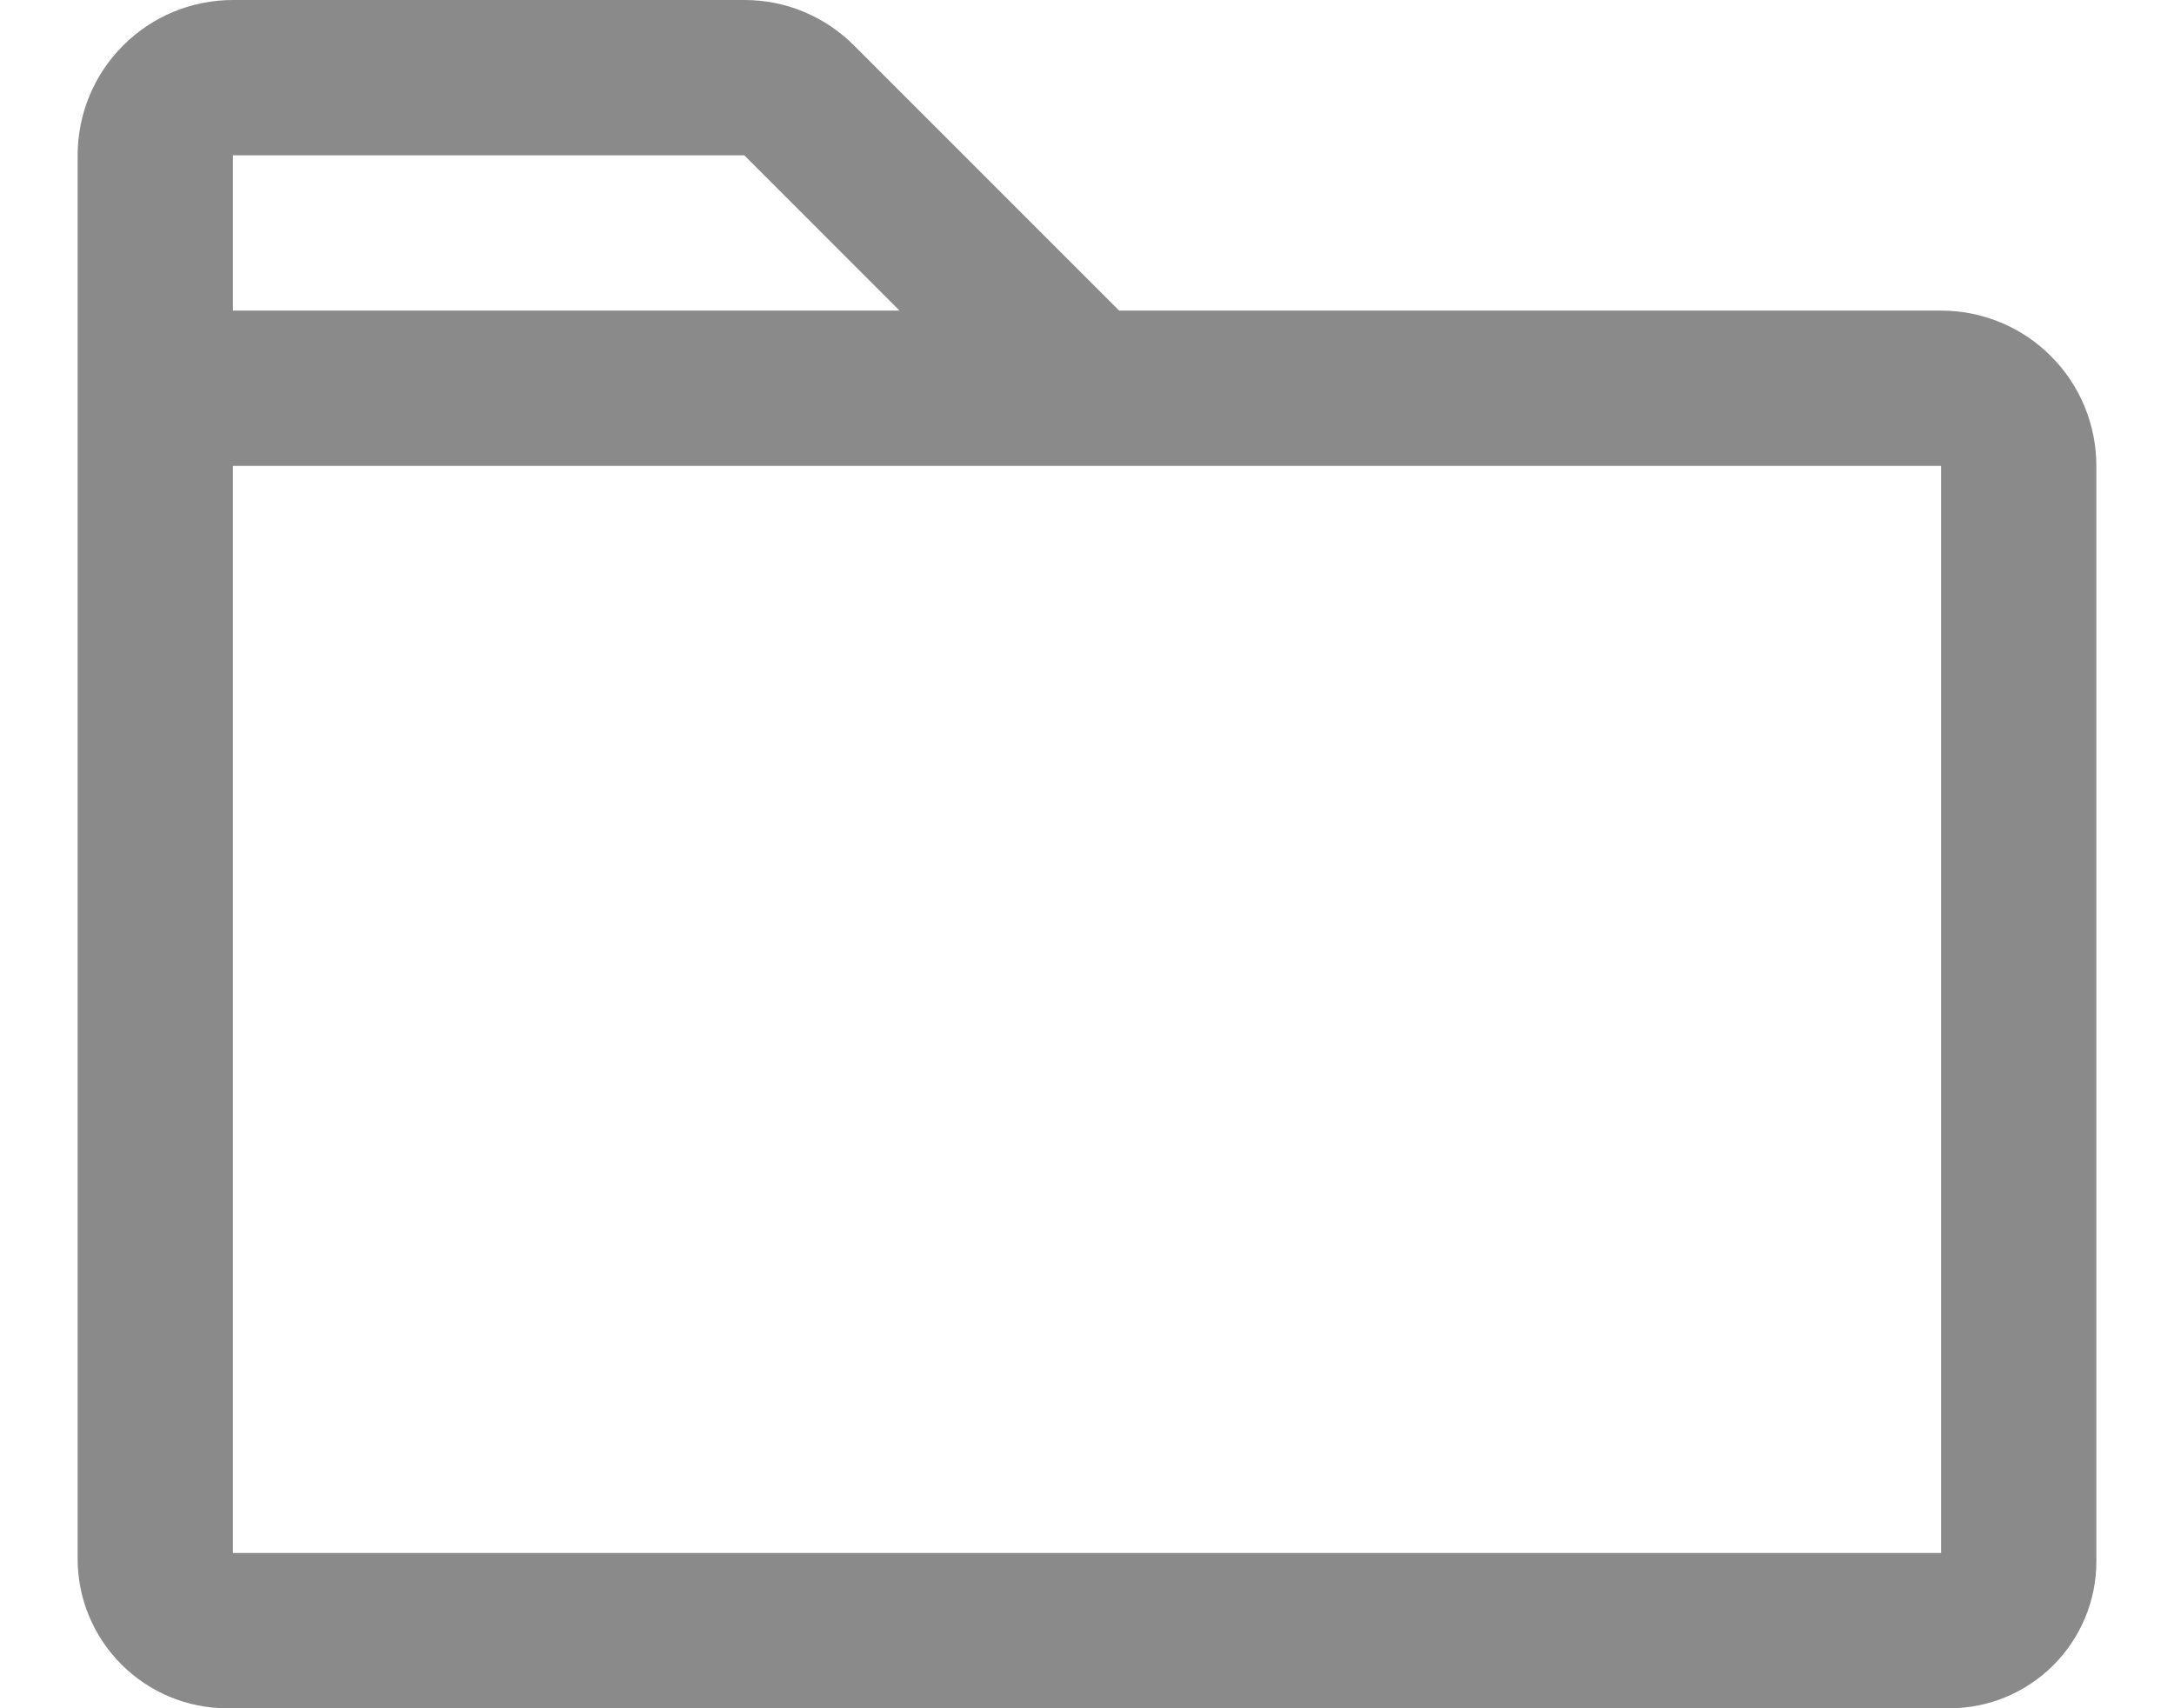 <svg width="14" height="11" viewBox="0 0 14 11" fill="none" xmlns="http://www.w3.org/2000/svg">
<path d="M12.5 2H7.207L5.5 0.293C5.407 0.2 5.297 0.126 5.176 0.076C5.055 0.025 4.925 -0 4.793 5.05934e-06H1.5C1.235 5.05934e-06 0.98 0.105 0.793 0.293C0.605 0.48 0.5 0.735 0.5 1V10.039C0.5 10.294 0.602 10.538 0.782 10.718C0.962 10.898 1.206 11 1.461 11H12.556C12.806 11 13.046 10.9 13.223 10.723C13.4 10.546 13.5 10.306 13.5 10.056V3C13.5 2.735 13.395 2.48 13.207 2.293C13.02 2.105 12.765 2 12.5 2ZM1.5 1H4.793L5.793 2H1.5V1ZM12.5 10H1.5V3H12.5V10Z" fill="#8A8A8A"/>
</svg>

